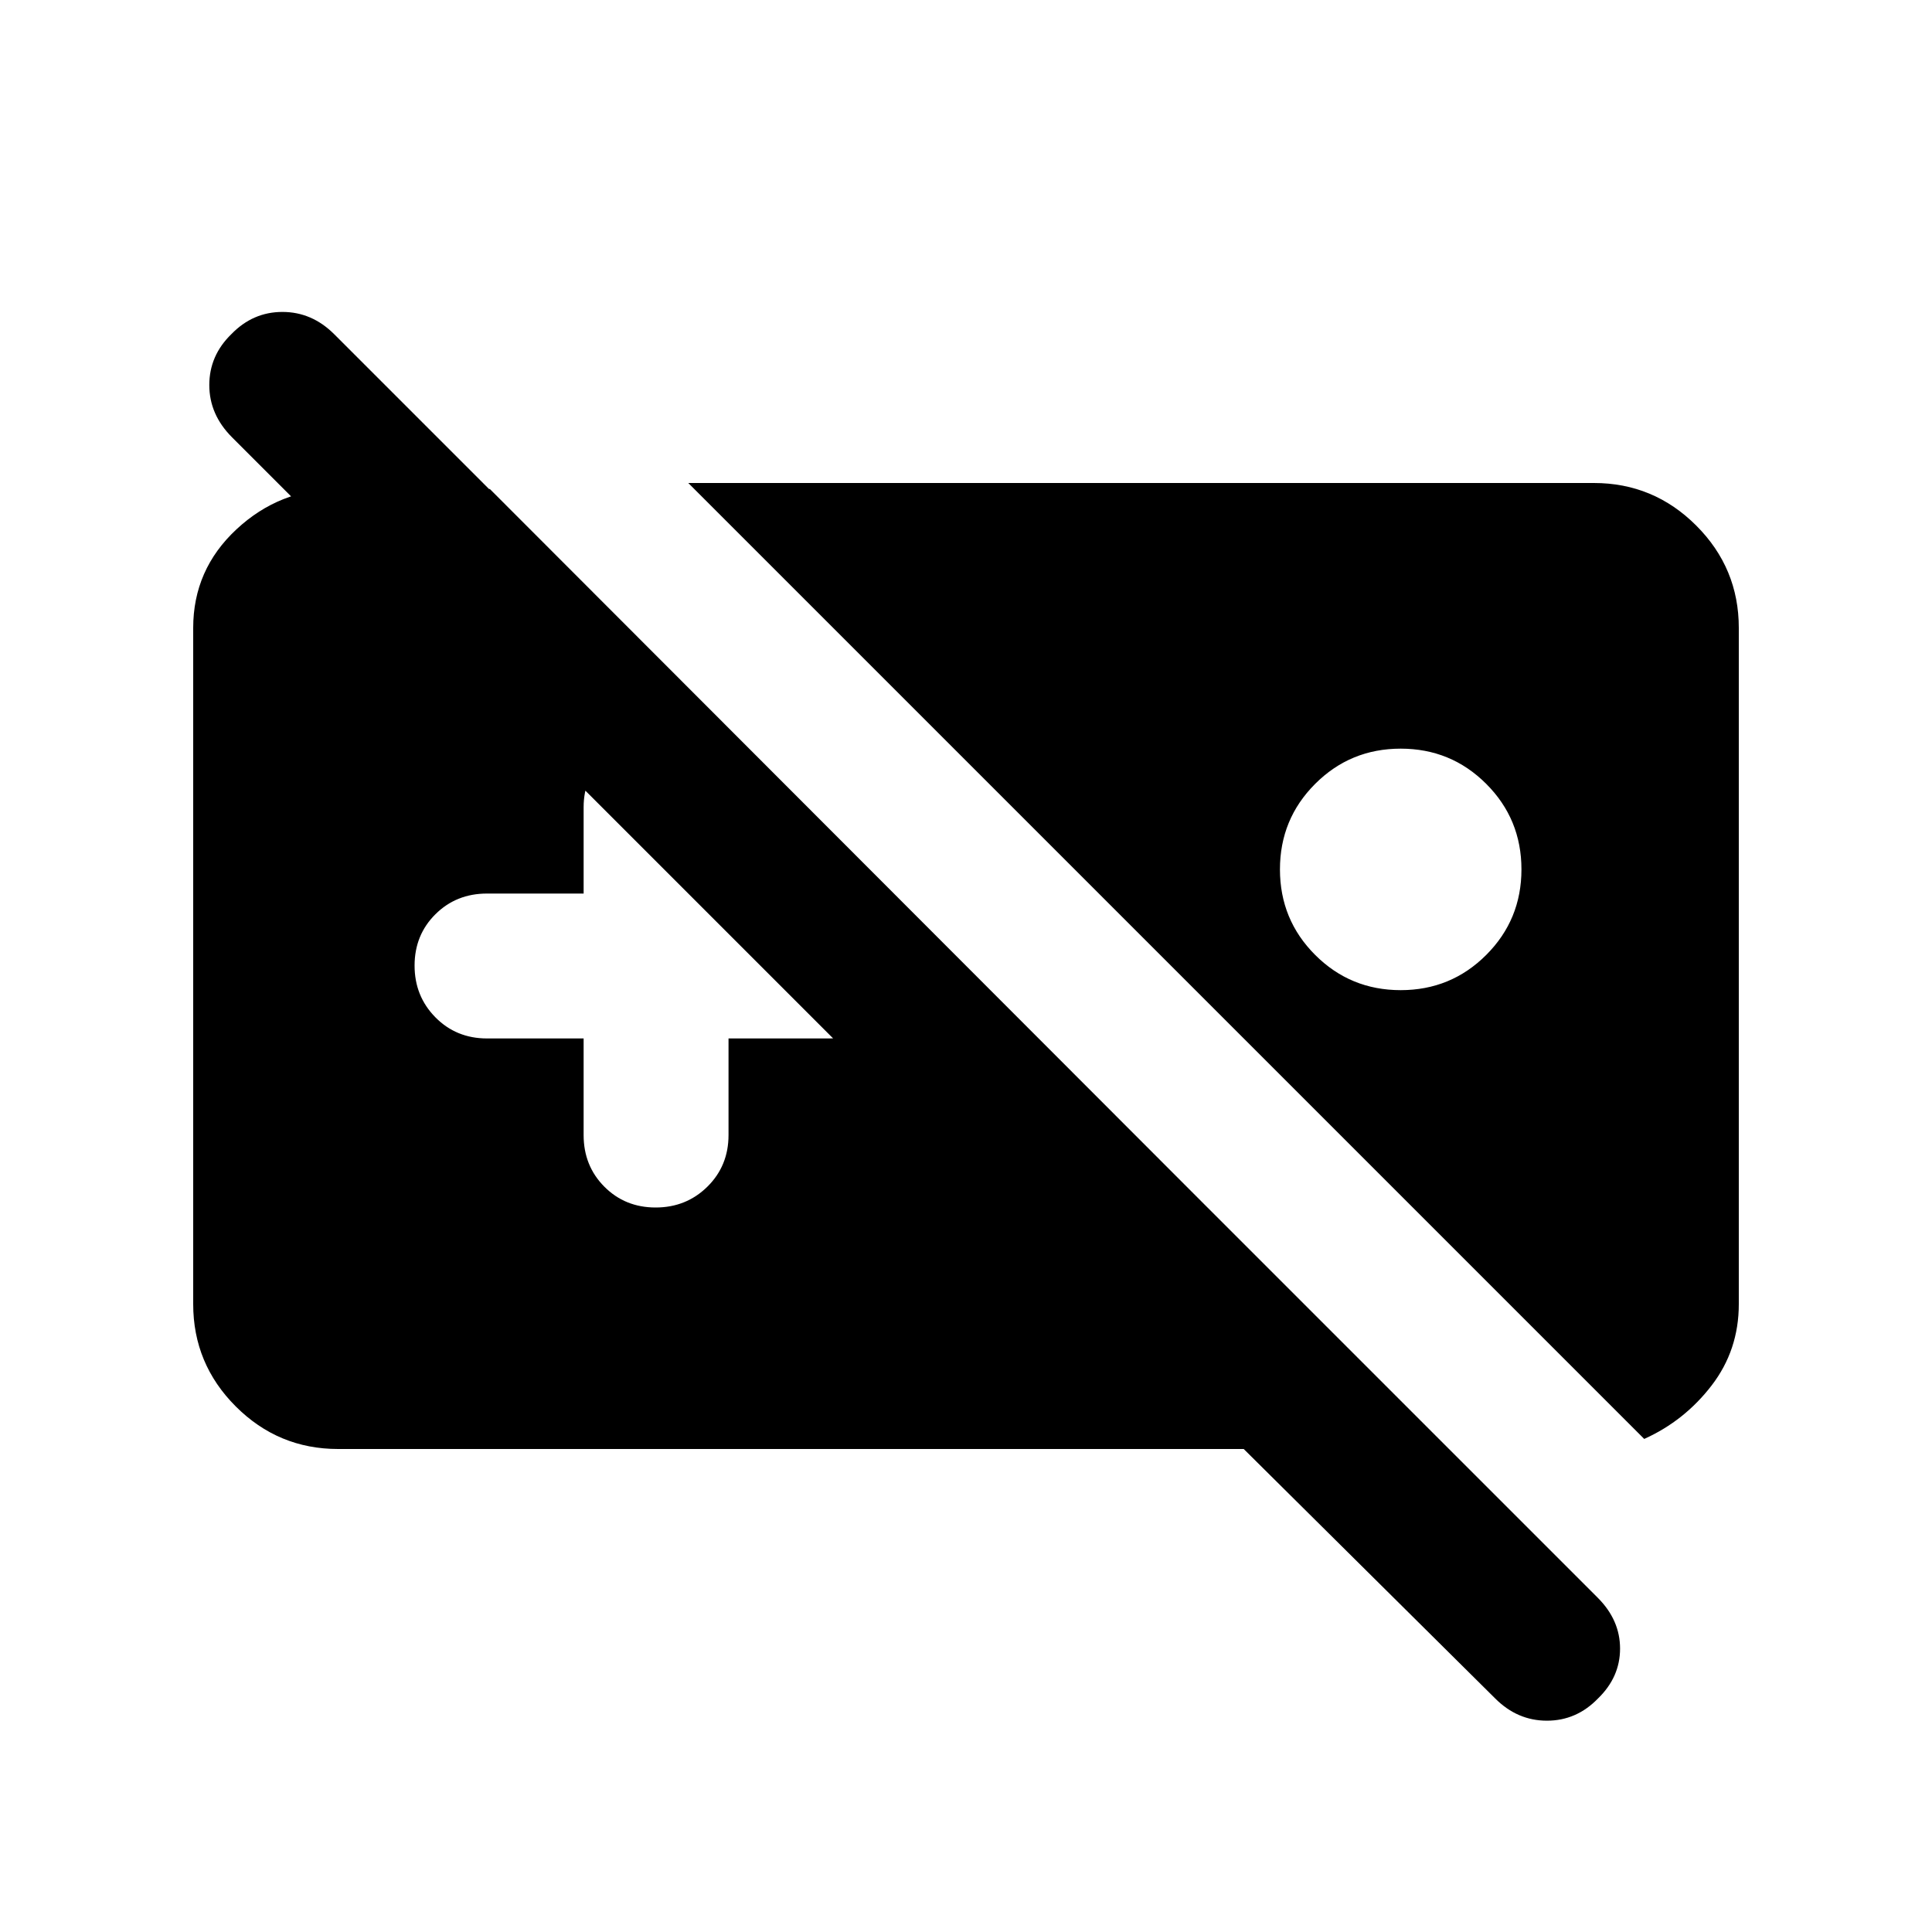 <svg xmlns="http://www.w3.org/2000/svg" height="20" viewBox="0 -960 960 960" width="20"><path d="M168-240q-29.7 0-50.85-21.15Q96-282.3 96-312v-336q0-28.963 21.5-48.981Q139-717 168-717h75.418L597-363H495L115.306-742.694Q104-754 104-768.667q0-14.666 11-25.333 10.667-11 25.333-11 14.667 0 25.747 11.08l627.84 627.84Q805-155 805-140.818T794-116q-10.667 11-25.333 11Q754-105 743-116L618-240H168Zm174-480h450q29.7 0 50.85 21.15Q864-677.7 864-648v336q0 22.848-13.5 40.424T817-245L342-720Zm354 132q-25 0-42.5 17.5T636-528q0 25 17.5 42.5T696-468q25 0 42.5-17.5T756-528q0-25-17.5-42.5T696-588ZM290-444v48q0 15.3 10.289 25.65 10.29 10.35 25.5 10.35Q341-360 351.5-370.35 362-380.7 362-396v-48h50q14.45 0 24.225-9.775Q446-463.55 446-478q0-14.45-9.775-24.225Q426.45-512 412-512h-48v-47q0-15-11-26t-26-11q-15 0-26 11t-11 26v43h-48q-15.3 0-25.65 10.289-10.35 10.29-10.35 25.5Q206-465 216.35-454.5 226.7-444 242-444h48Z"/></svg>